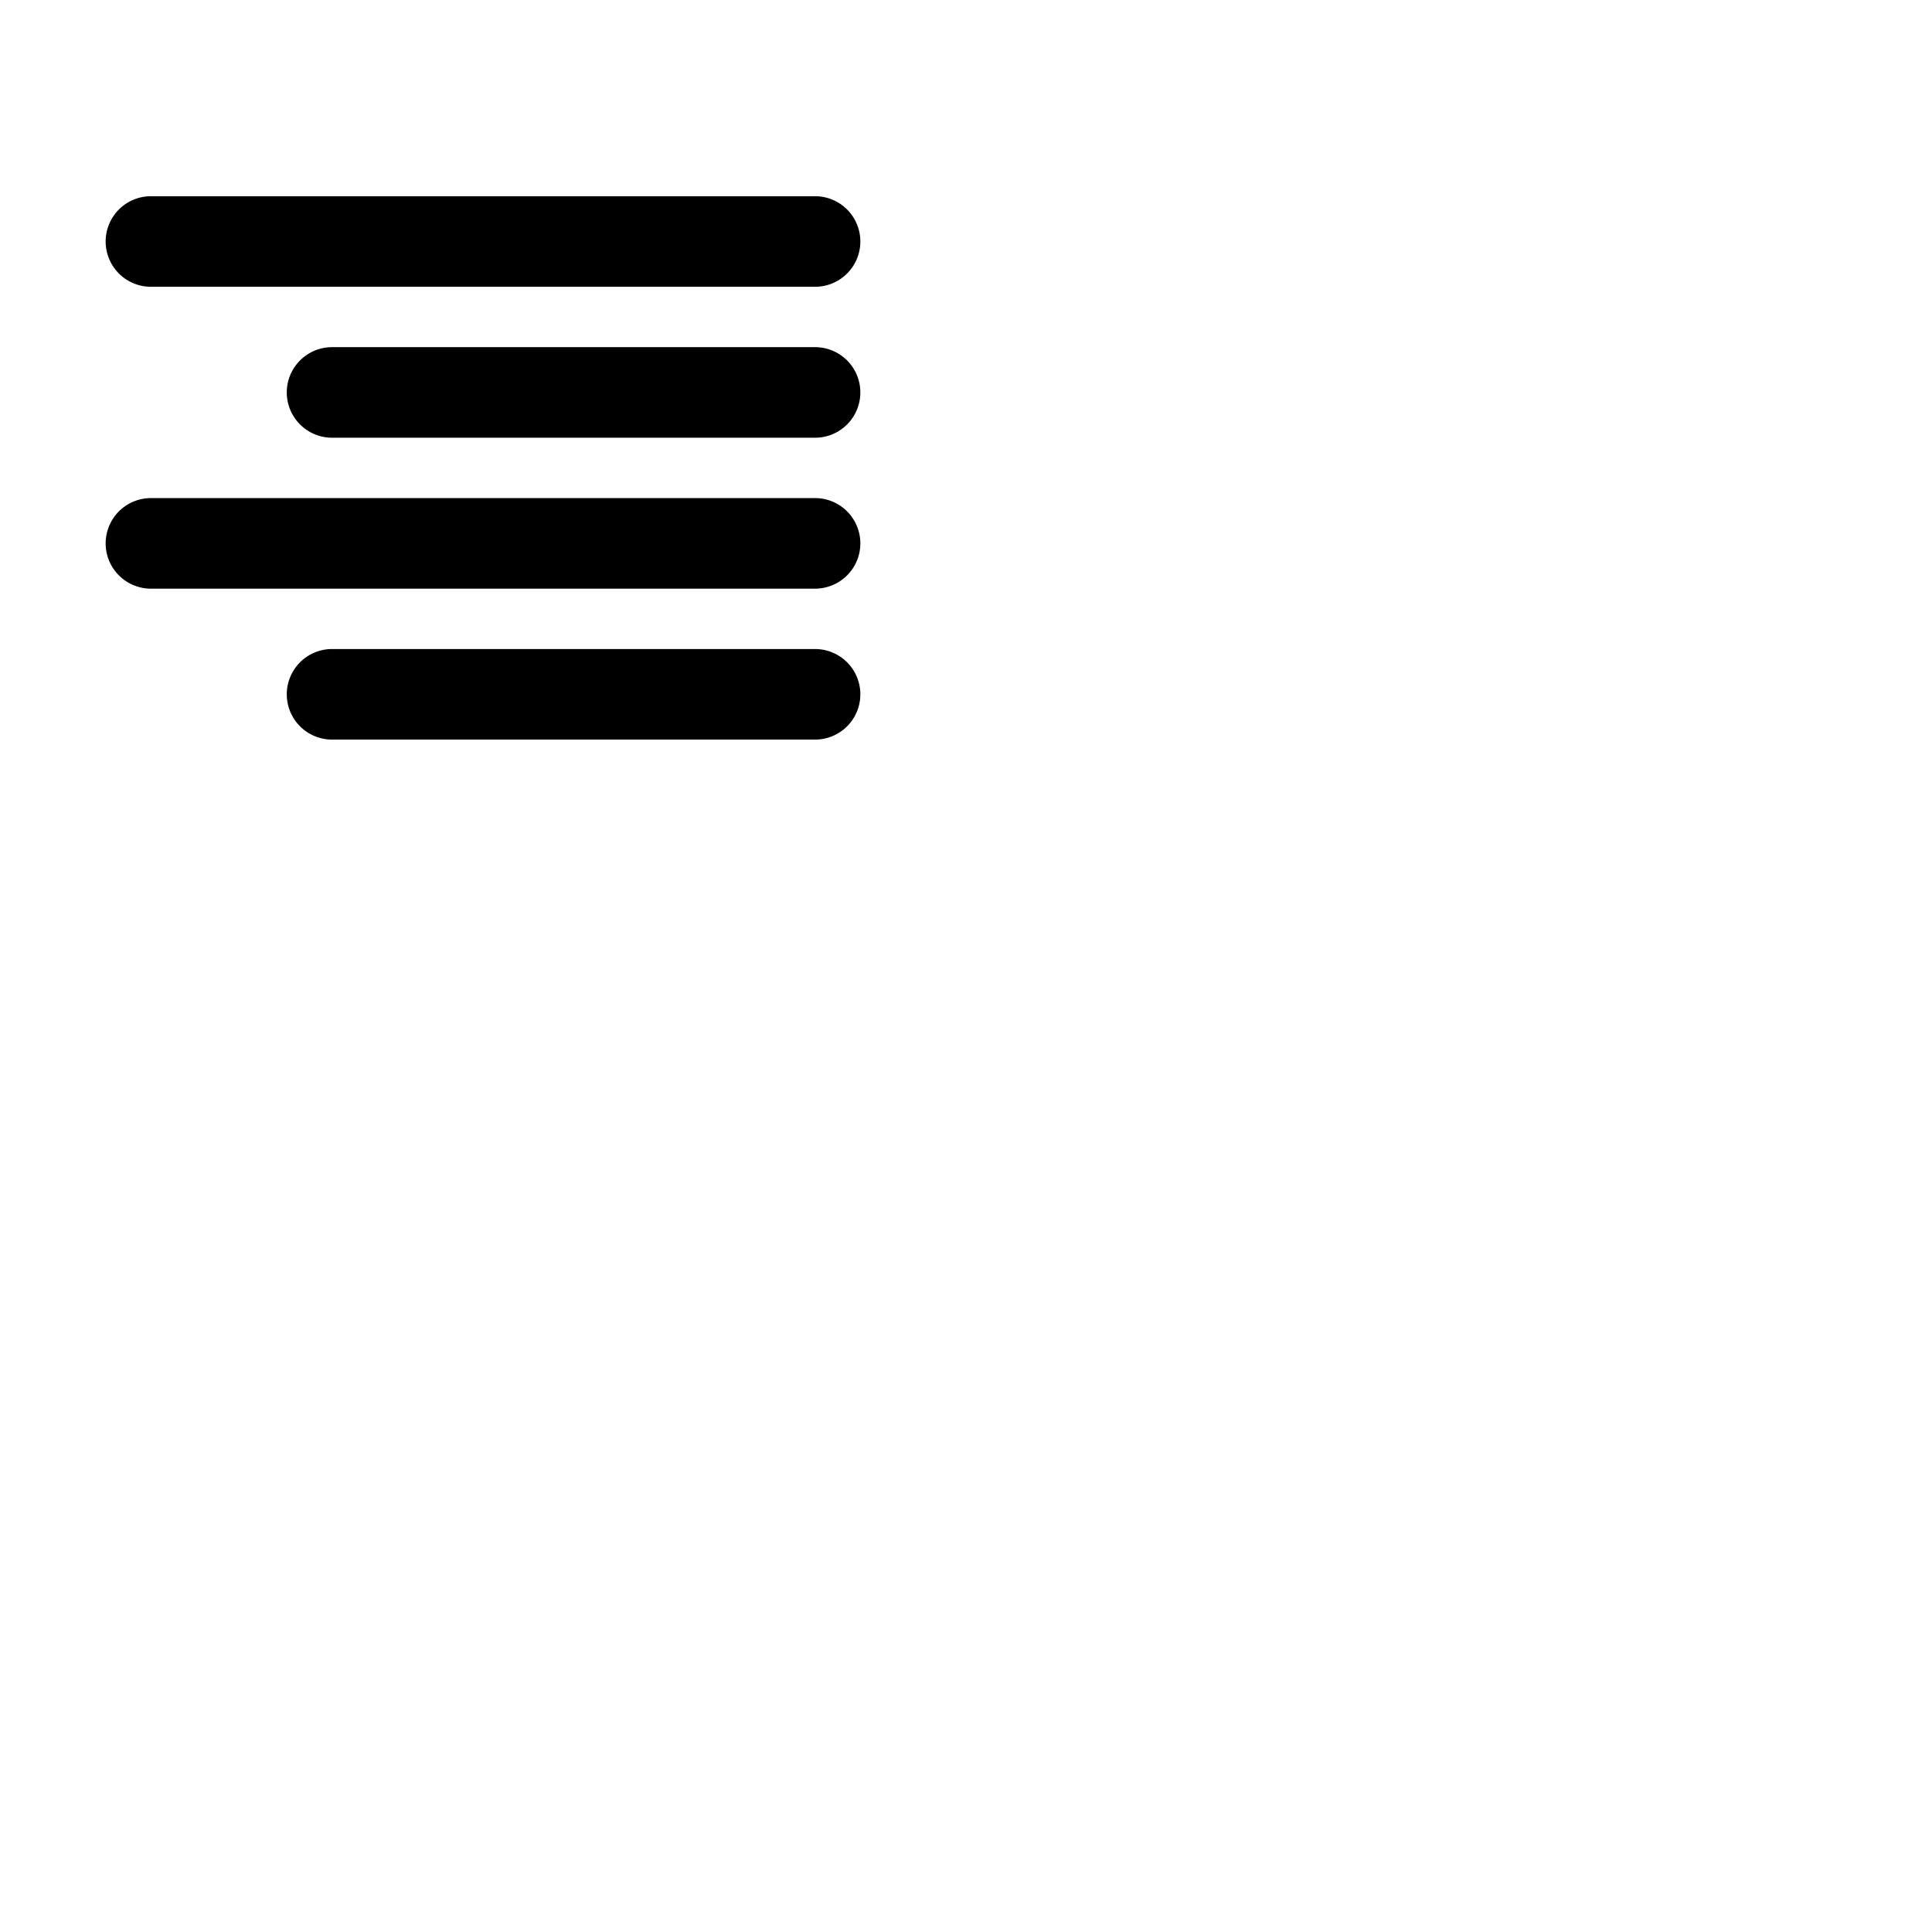 <svg xmlns="http://www.w3.org/2000/svg" version="1.1" viewBox="0 0 512 512" fill="currentColor"><path fill="currentColor" d="M28 64a12 12 0 0 1 12-12h176a12 12 0 0 1 0 24H40a12 12 0 0 1-12-12m188 28H88a12 12 0 0 0 0 24h128a12 12 0 0 0 0-24m0 40H40a12 12 0 0 0 0 24h176a12 12 0 0 0 0-24m0 40H88a12 12 0 0 0 0 24h128a12 12 0 0 0 0-24"/></svg>
